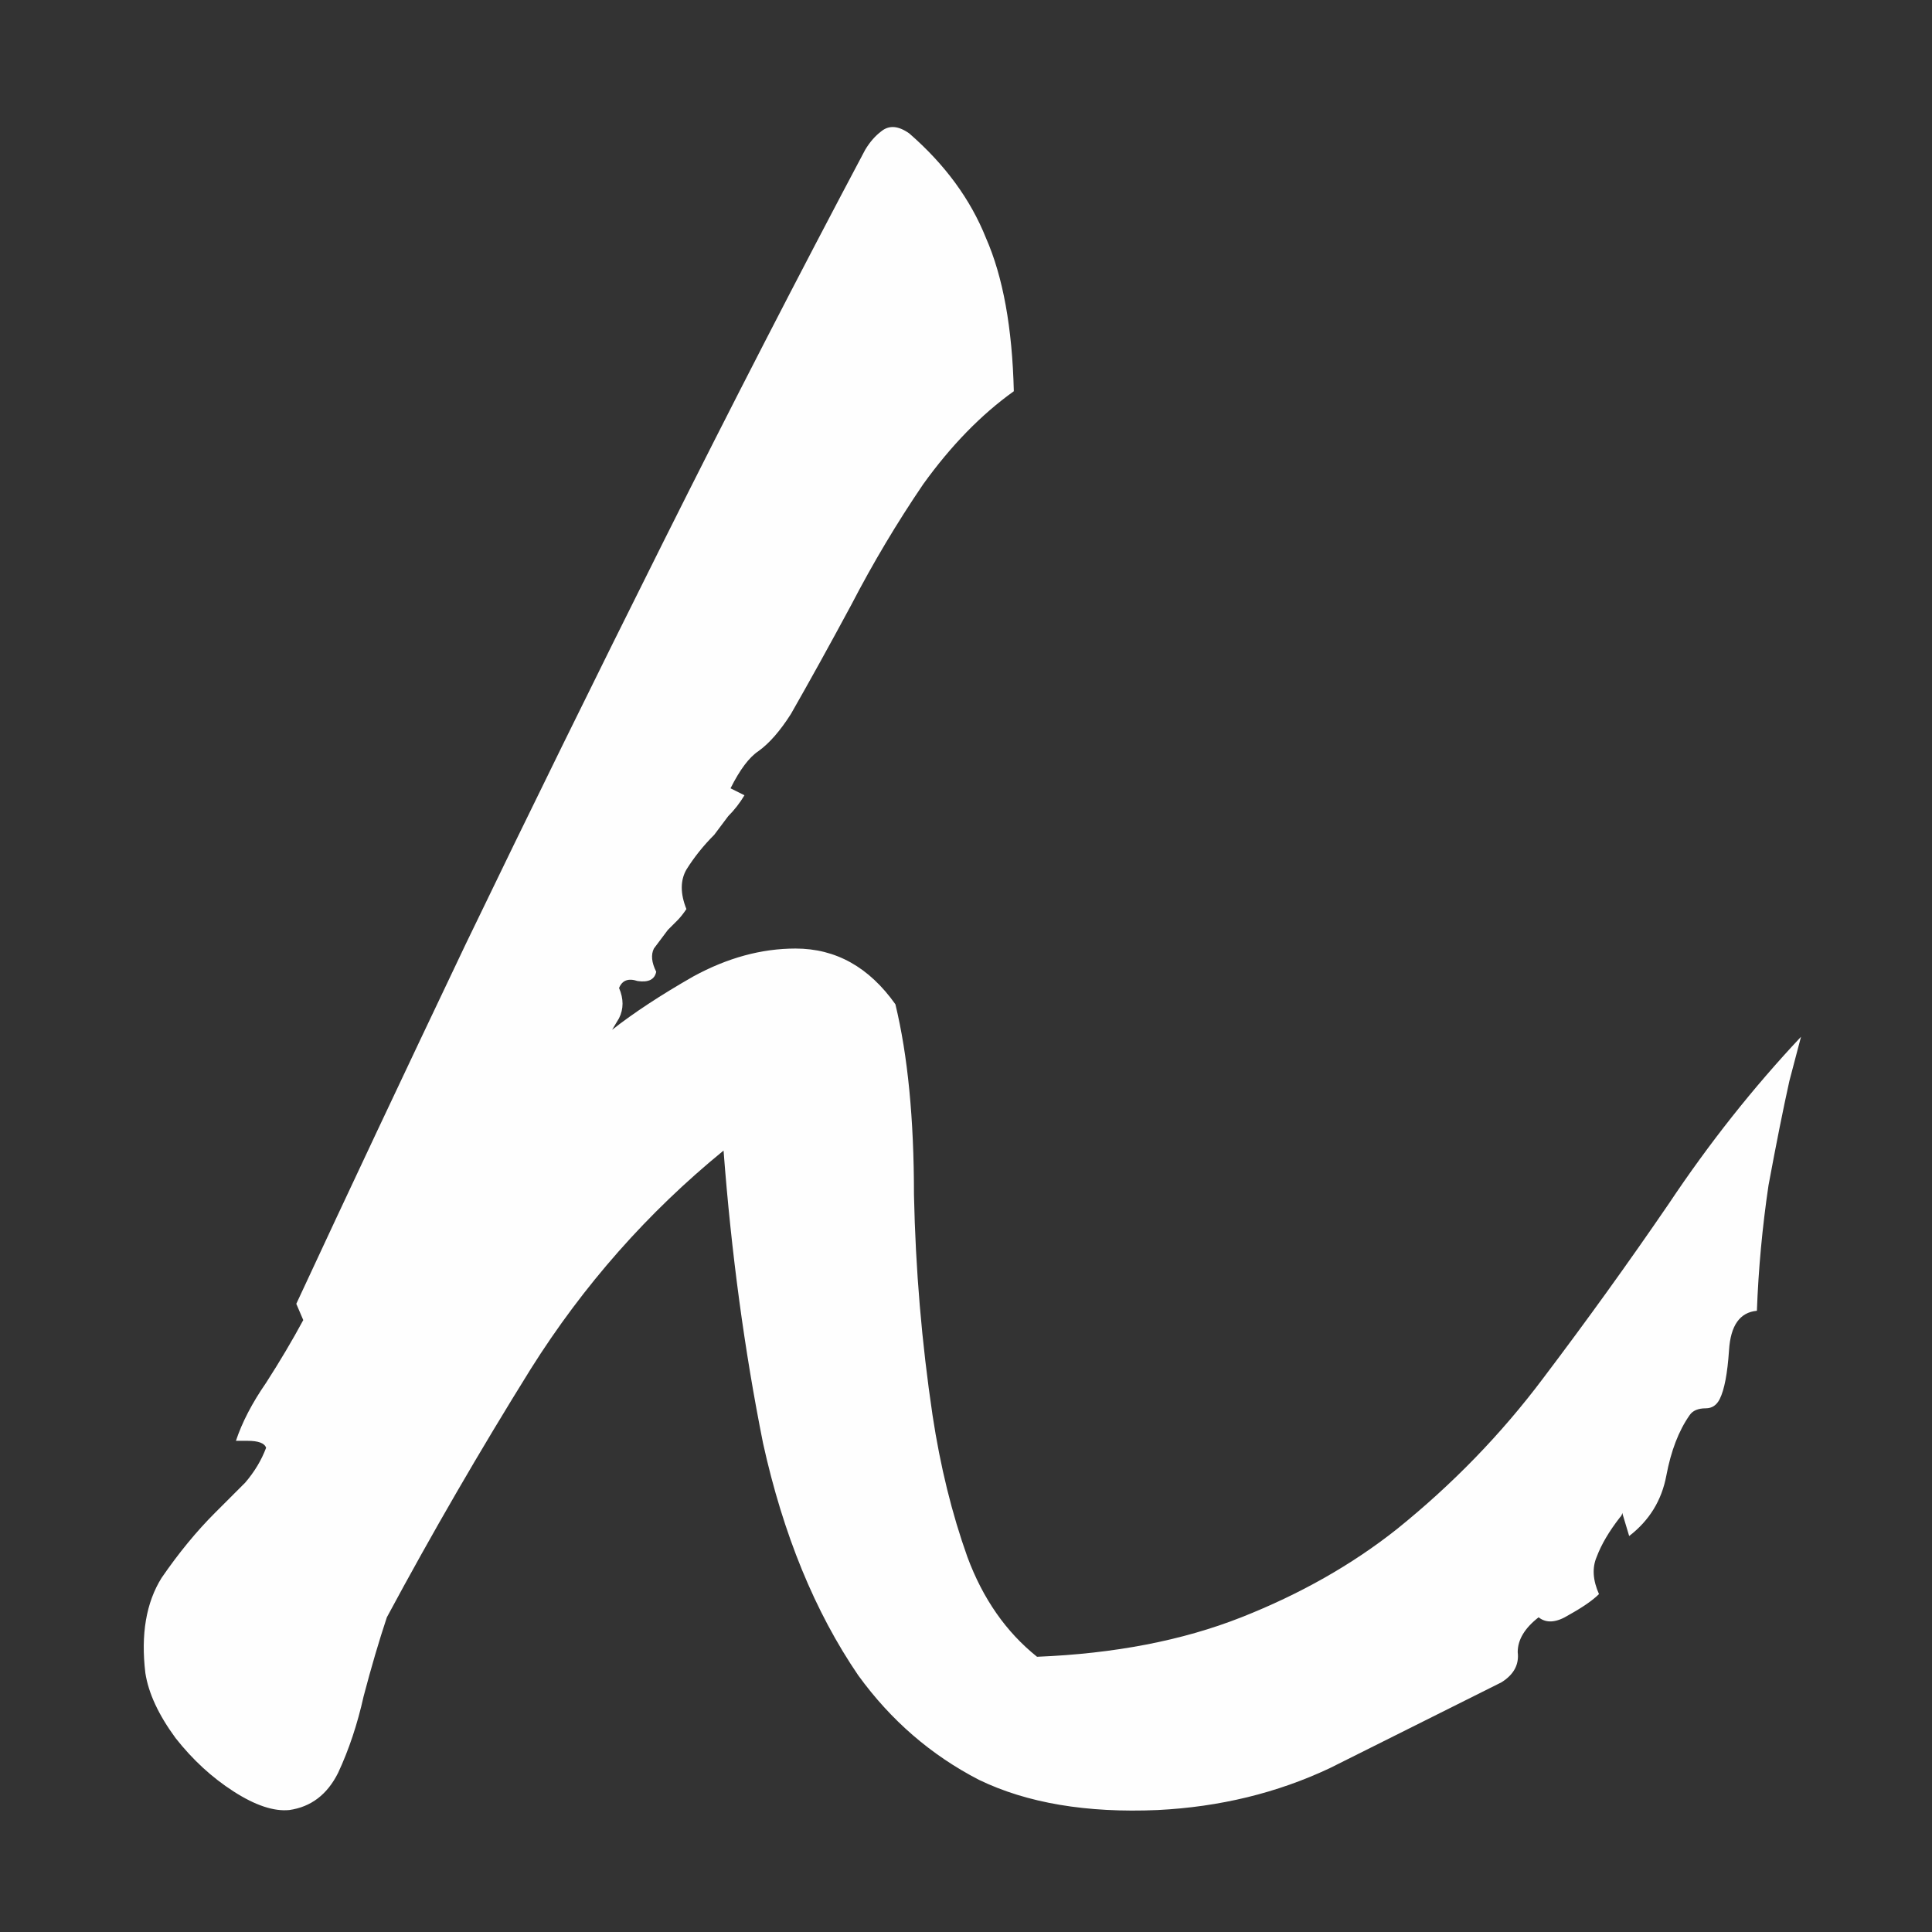 <svg width="500" height="500" version="1.1" viewBox="0 0 132.29 132.29" xmlns="http://www.w3.org/2000/svg"><rect x="0" y="0" width="132.29" height="132.29" fill="#333333" stroke="none"/><g transform="matrix(.265 0 0 .265 -207.85 -54.301)" fill="#fff" fill-opacity=".994" style="shape-inside:url(#rect236);shape-padding:7.289;white-space:pre" aria-label="ん"><path d="m1249.7 472.8t-3 11.4q-2.4 10.8-5.4 27-2.4 16.2-3 32.4-6.6 0.6-7.2 10.2-0.6 9-2.4 12.6-1.2 2.4-3.6 2.4-3 0-4.2 1.8-4.2 6-6 15.6t-9.6 15.6l-1.8-6q0 0.6-0.6 1.2-4.2 5.4-6 10.2-1.8 4.2 0.6 9.6-2.4 2.4-7.8 5.4-4.8 3-7.8 0.6-5.4 4.2-5.4 9 0.6 4.8-4.2 7.8-24 12-44.4 22.2-20.4 9.6-44.4 10.8-27.6 1.2-46.2-7.8-18.6-9.6-31.2-27-16.8-24.6-24.6-60-7.2-36-10.2-75.6-29.4 24-49.8 56.4-19.8 31.8-37.2 64.2-3 9-6 20.4-2.4 10.8-6.6 19.8-4.2 8.4-12.6 9.6-6 0.6-14.4-4.8t-15-13.8q-6.6-9-7.8-16.8-1.8-15 4.2-24.6 6.6-9.6 13.8-16.8 4.2-4.2 7.8-7.8 3.6-4.2 5.4-9-0.6-1.8-4.8-1.8-1.8 0-3 0 2.4-7.2 7.8-15 5.4-8.4 9.6-16.2l-1.8-4.2q19.8-42.6 43.8-93 24.6-51 51-103.8t52.2-101.4q1.8-3 4.2-4.8 3-2.4 7.2 0.6 13.8 12 19.8 27 6.6 15 7.2 39.6-12.6 9-23.4 24-10.2 15-18.6 31.2-8.4 15.6-15.6 28.2-4.2 6.6-8.4 9.6-3.6 2.4-7.2 9.6l3.6 1.8q-1.8 3-4.2 5.4-1.8 2.4-3.6 4.8-4.2 4.2-7.2 9-2.4 4.2 0 10.2-1.2 1.8-2.4 3t-2.4 2.4q-1.8 2.4-3.6 4.8-1.2 2.4 0.6 6-0.6 3-4.8 2.4-3.6-1.2-4.8 1.8 1.8 4.2 0 7.8-1.8 3-1.8 3 8.4-6.6 21-13.8 13.2-7.2 26.4-7.2 15.6 0 25.8 14.4 4.8 19.8 4.8 49.2 0.6 28.8 4.8 57 3 19.8 9 36.6 6 16.2 18 25.8 30-1.2 52.8-10.2t40.2-22.8q21.6-17.4 37.8-39 16.8-22.2 32.4-45 15.6-23.4 34.2-43.2z"/></g></svg>